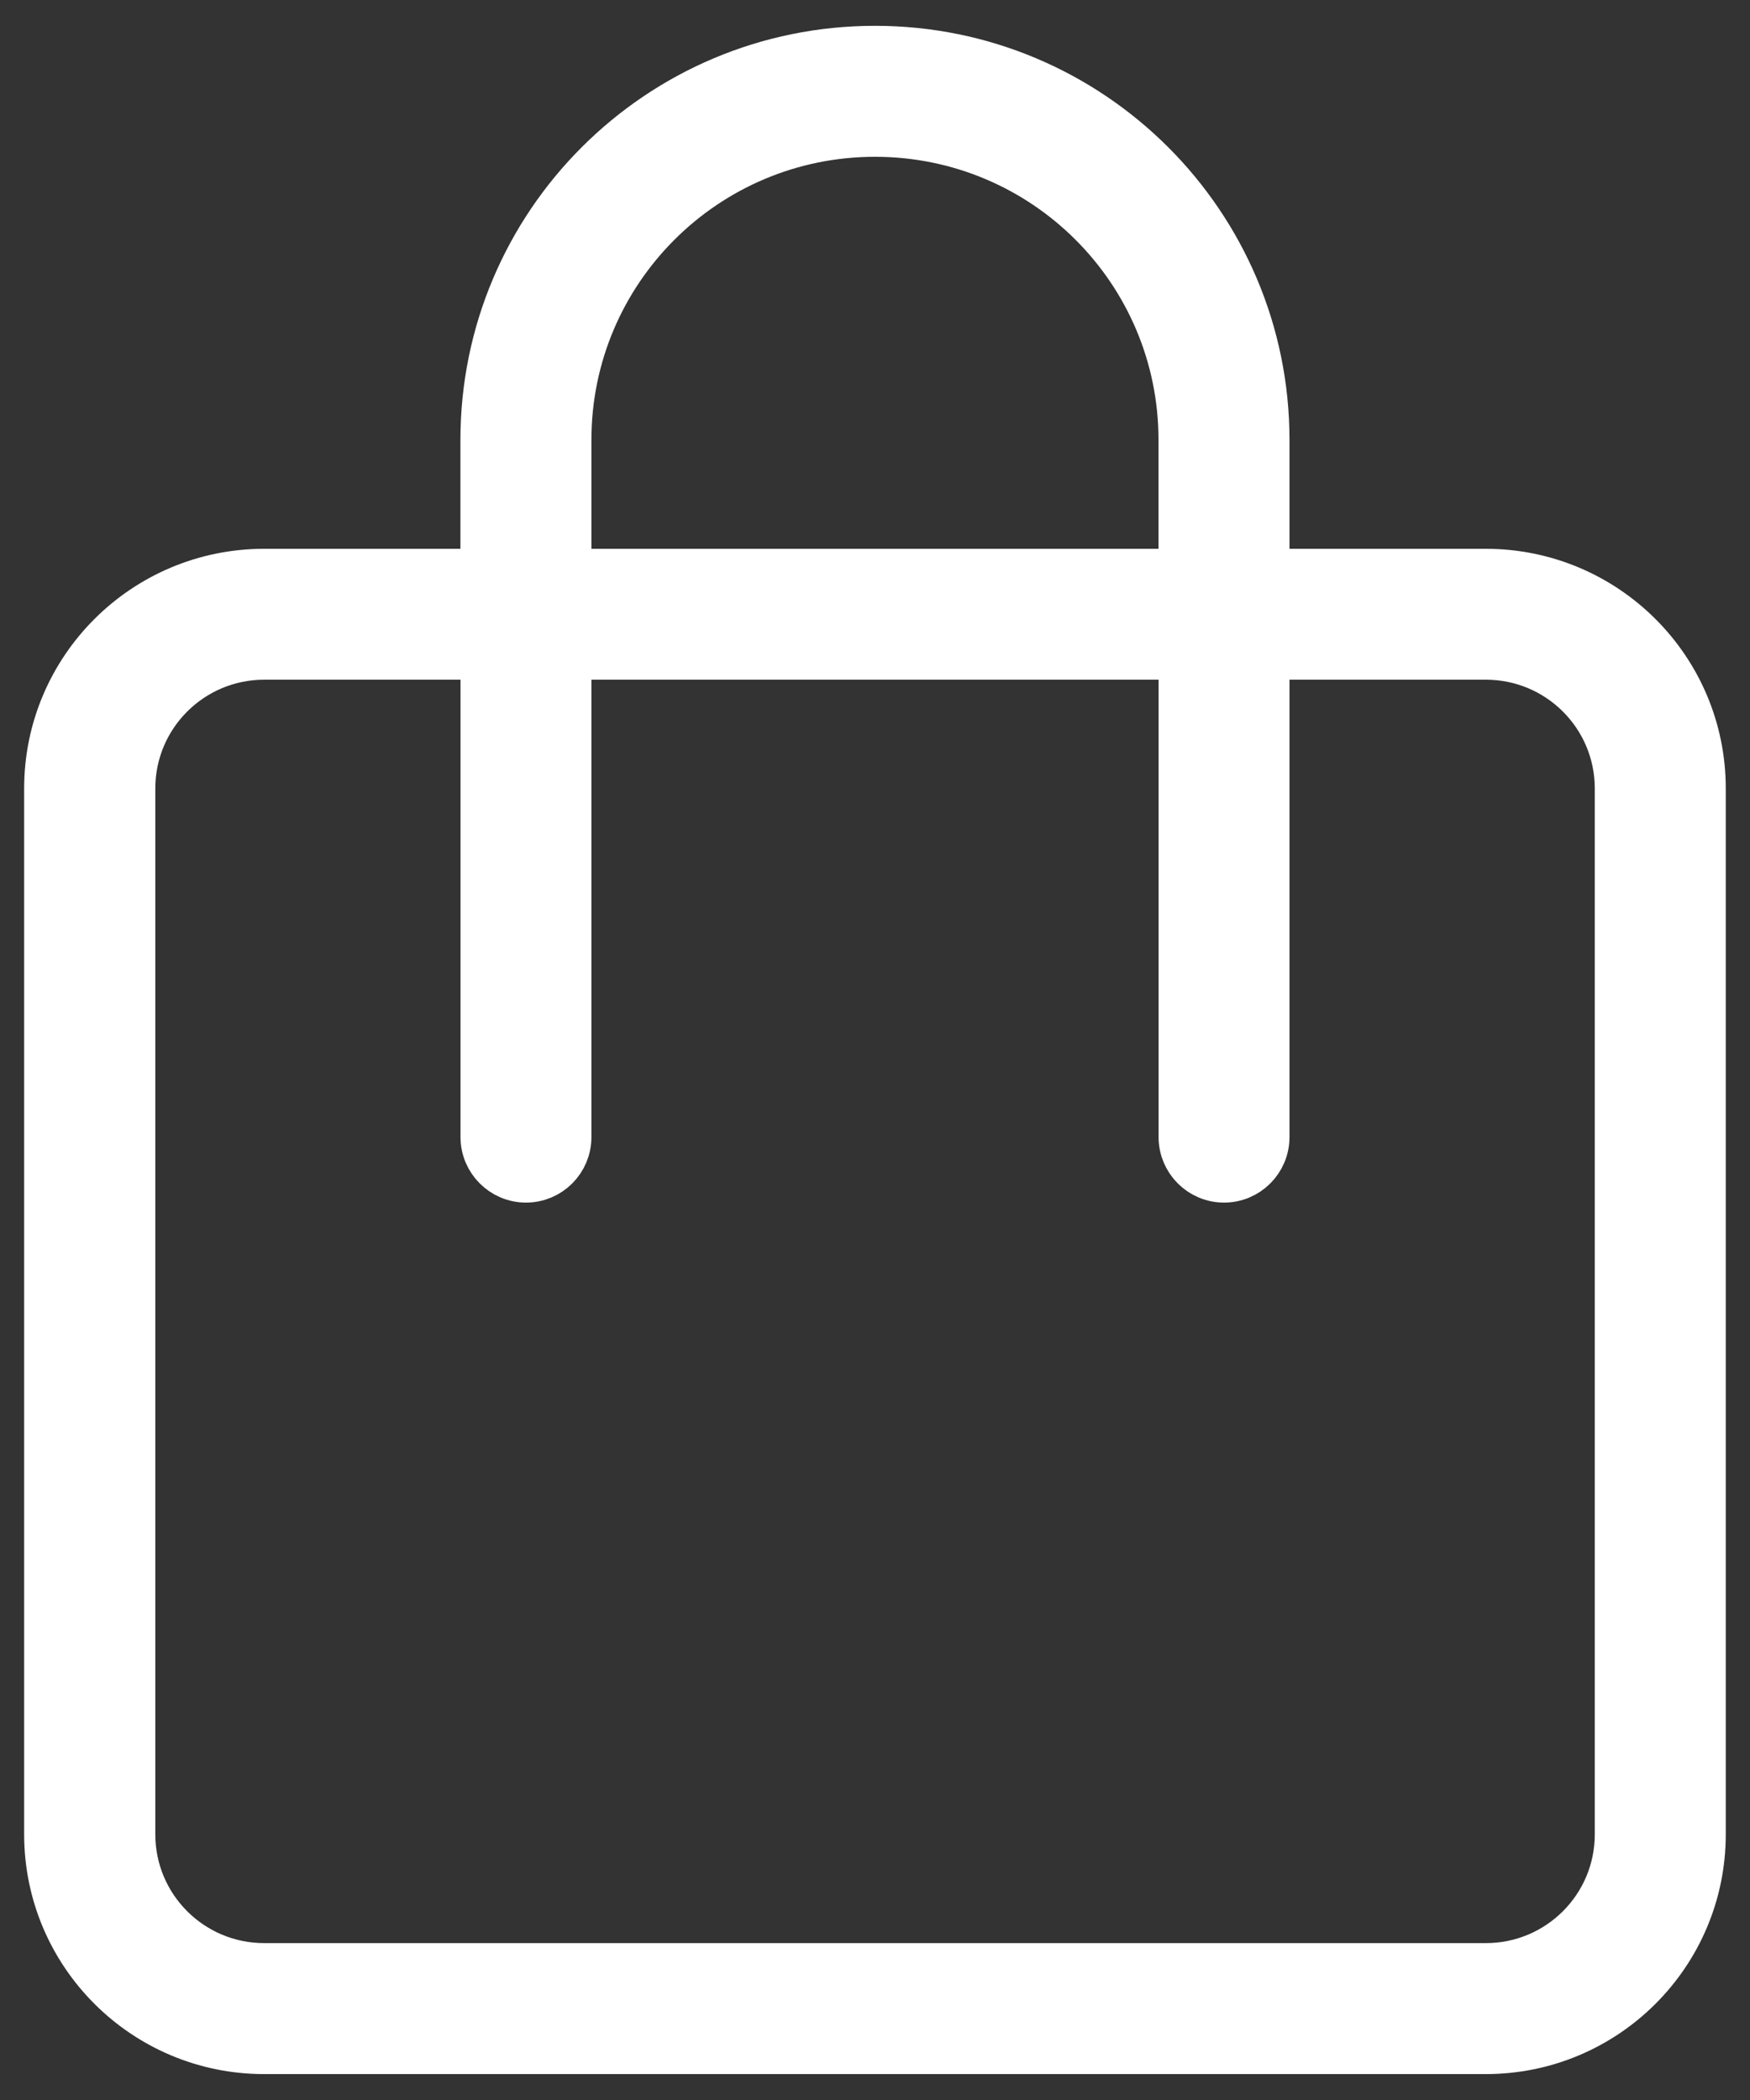 <svg width="20" height="24" viewBox="0 0 20 24" fill="none" xmlns="http://www.w3.org/2000/svg">
<rect x="0" y="0" width="20" height="24" fill="#333333" stroke="none"/>
<g clip-path="url(#clip0_401_23621)">
<path fill-rule="evenodd" clip-rule="evenodd" d="M5.512 6.522H3.019C1.642 6.522 0.526 7.637 0.526 9.011V20.964C0.526 22.339 1.643 23.454 3.019 23.454H16.98C18.357 23.454 19.473 22.338 19.473 20.964V9.011C19.473 7.636 18.356 6.522 16.98 6.522H14.487V5.028C14.487 2.552 12.478 0.545 10 0.545C7.521 0.545 5.512 2.552 5.512 5.028V6.522ZM14.487 7.518V12.996C14.487 13.271 14.263 13.494 13.989 13.494C13.714 13.494 13.491 13.27 13.491 12.996V7.518H6.509V12.996C6.509 13.271 6.286 13.494 6.011 13.494C5.737 13.494 5.513 13.27 5.513 12.996V7.518H3.02C2.194 7.518 1.525 8.186 1.525 9.011V20.964C1.525 21.789 2.194 22.457 3.02 22.457H16.981C17.807 22.457 18.476 21.789 18.476 20.964V9.011C18.476 8.186 17.807 7.518 16.981 7.518H14.488H14.487ZM13.49 6.522V5.028C13.49 3.102 11.928 1.542 10 1.542C8.072 1.542 6.509 3.102 6.509 5.028V6.522H13.49Z" fill="white" stroke="white" stroke-width="0.5"/>
</g>
<defs>
<clipPath id="clip0_401_23621">
<rect width="20" height="24" fill="white"/>
</clipPath>
</defs>
</svg>
